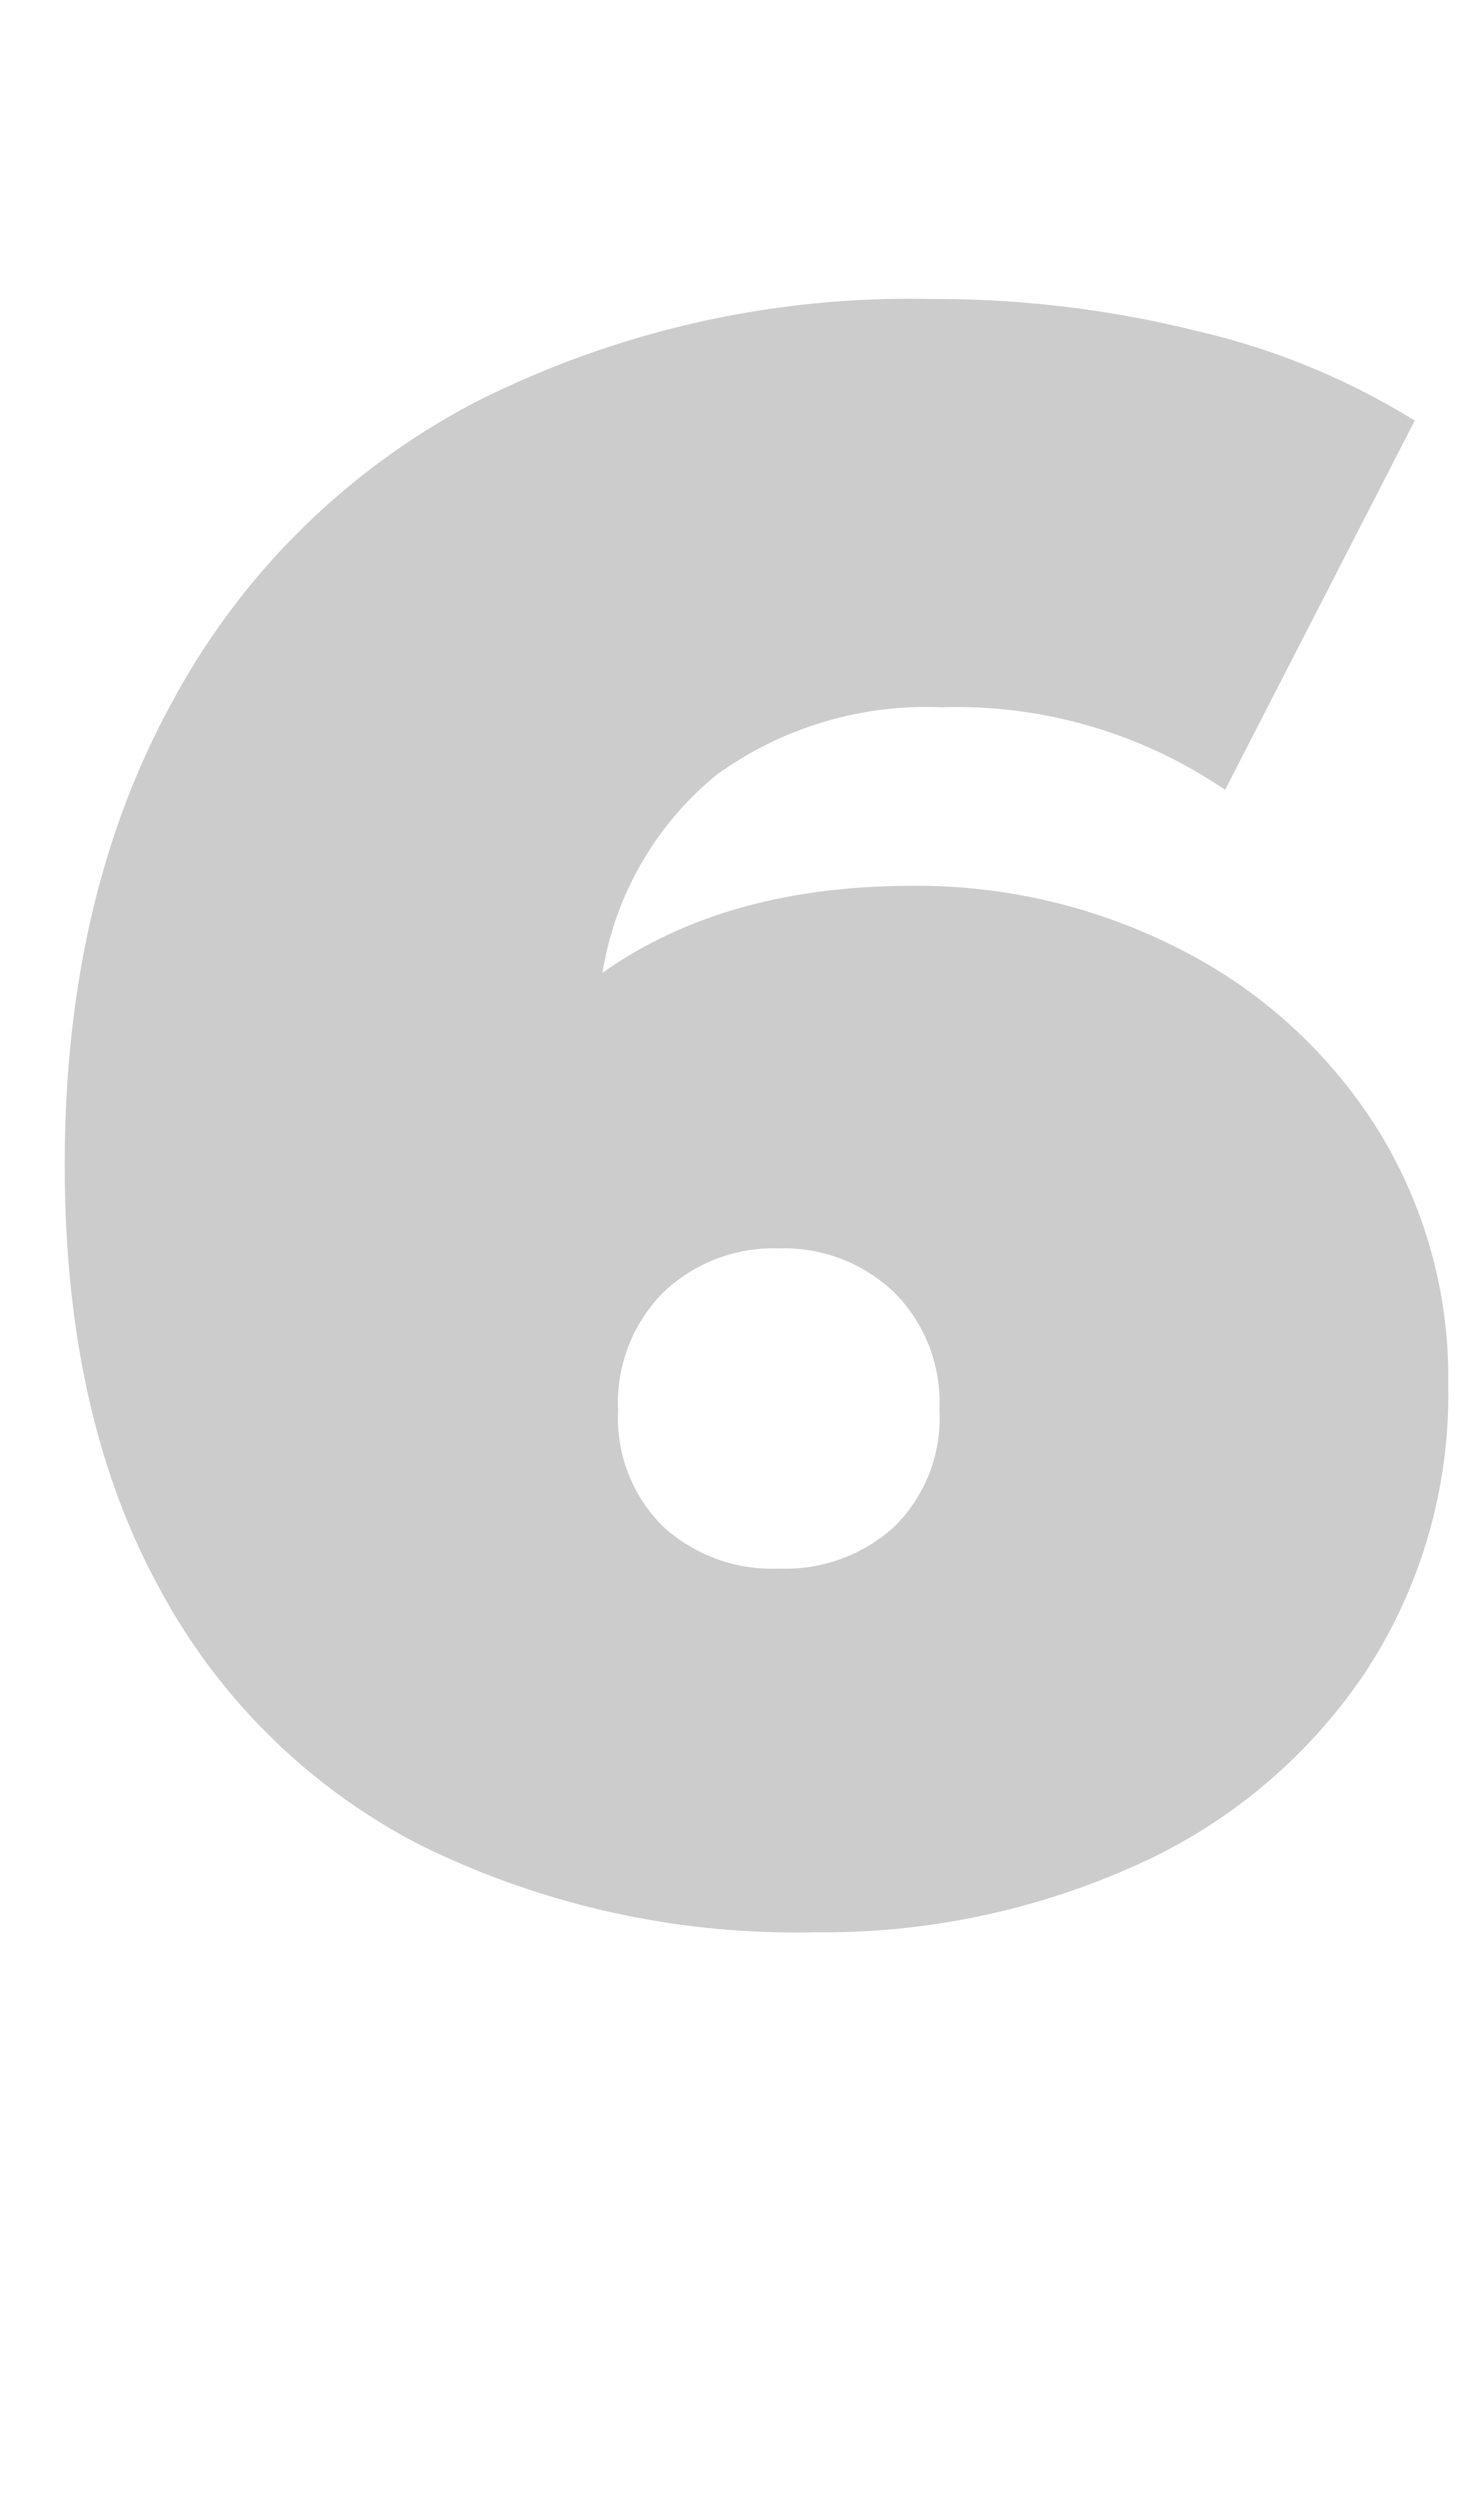 <svg id="Слой_1" data-name="Слой 1" xmlns="http://www.w3.org/2000/svg" viewBox="0 0 66.1 112"><defs><style>.cls-1{fill:#ccc;}</style></defs><title>NDI main</title><path class="cls-1" d="M52.8,42.5a22.4,22.4,0,0,1,8.8,7.9,21.06,21.06,0,0,1,3.3,11.7A22.64,22.64,0,0,1,61.15,75,24.26,24.26,0,0,1,50.9,83.6a34,34,0,0,1-14.4,3,38,38,0,0,1-17.65-3.9A27.56,27.56,0,0,1,7.1,71.1Q2.9,63.4,2.9,52.2q0-12,4.85-20.8A32.53,32.53,0,0,1,21.35,18,43.12,43.12,0,0,1,41.7,13.4a48.55,48.55,0,0,1,12,1.45,32.33,32.33,0,0,1,9.7,4L54.9,35.4a21.34,21.34,0,0,0-12.7-3.7,16,16,0,0,0-10.05,3A14.38,14.38,0,0,0,27,43.6q5.5-3.9,13.9-3.9A25.87,25.87,0,0,1,52.8,42.5ZM40.1,68.4a6.83,6.83,0,0,0,2-5.2,7,7,0,0,0-2-5.25,7.14,7.14,0,0,0-5.2-2,7.13,7.13,0,0,0-5.2,2,7,7,0,0,0-2,5.25,6.83,6.83,0,0,0,2,5.2,7.23,7.23,0,0,0,5.2,1.9A7.24,7.24,0,0,0,40.1,68.4Z"/></svg>